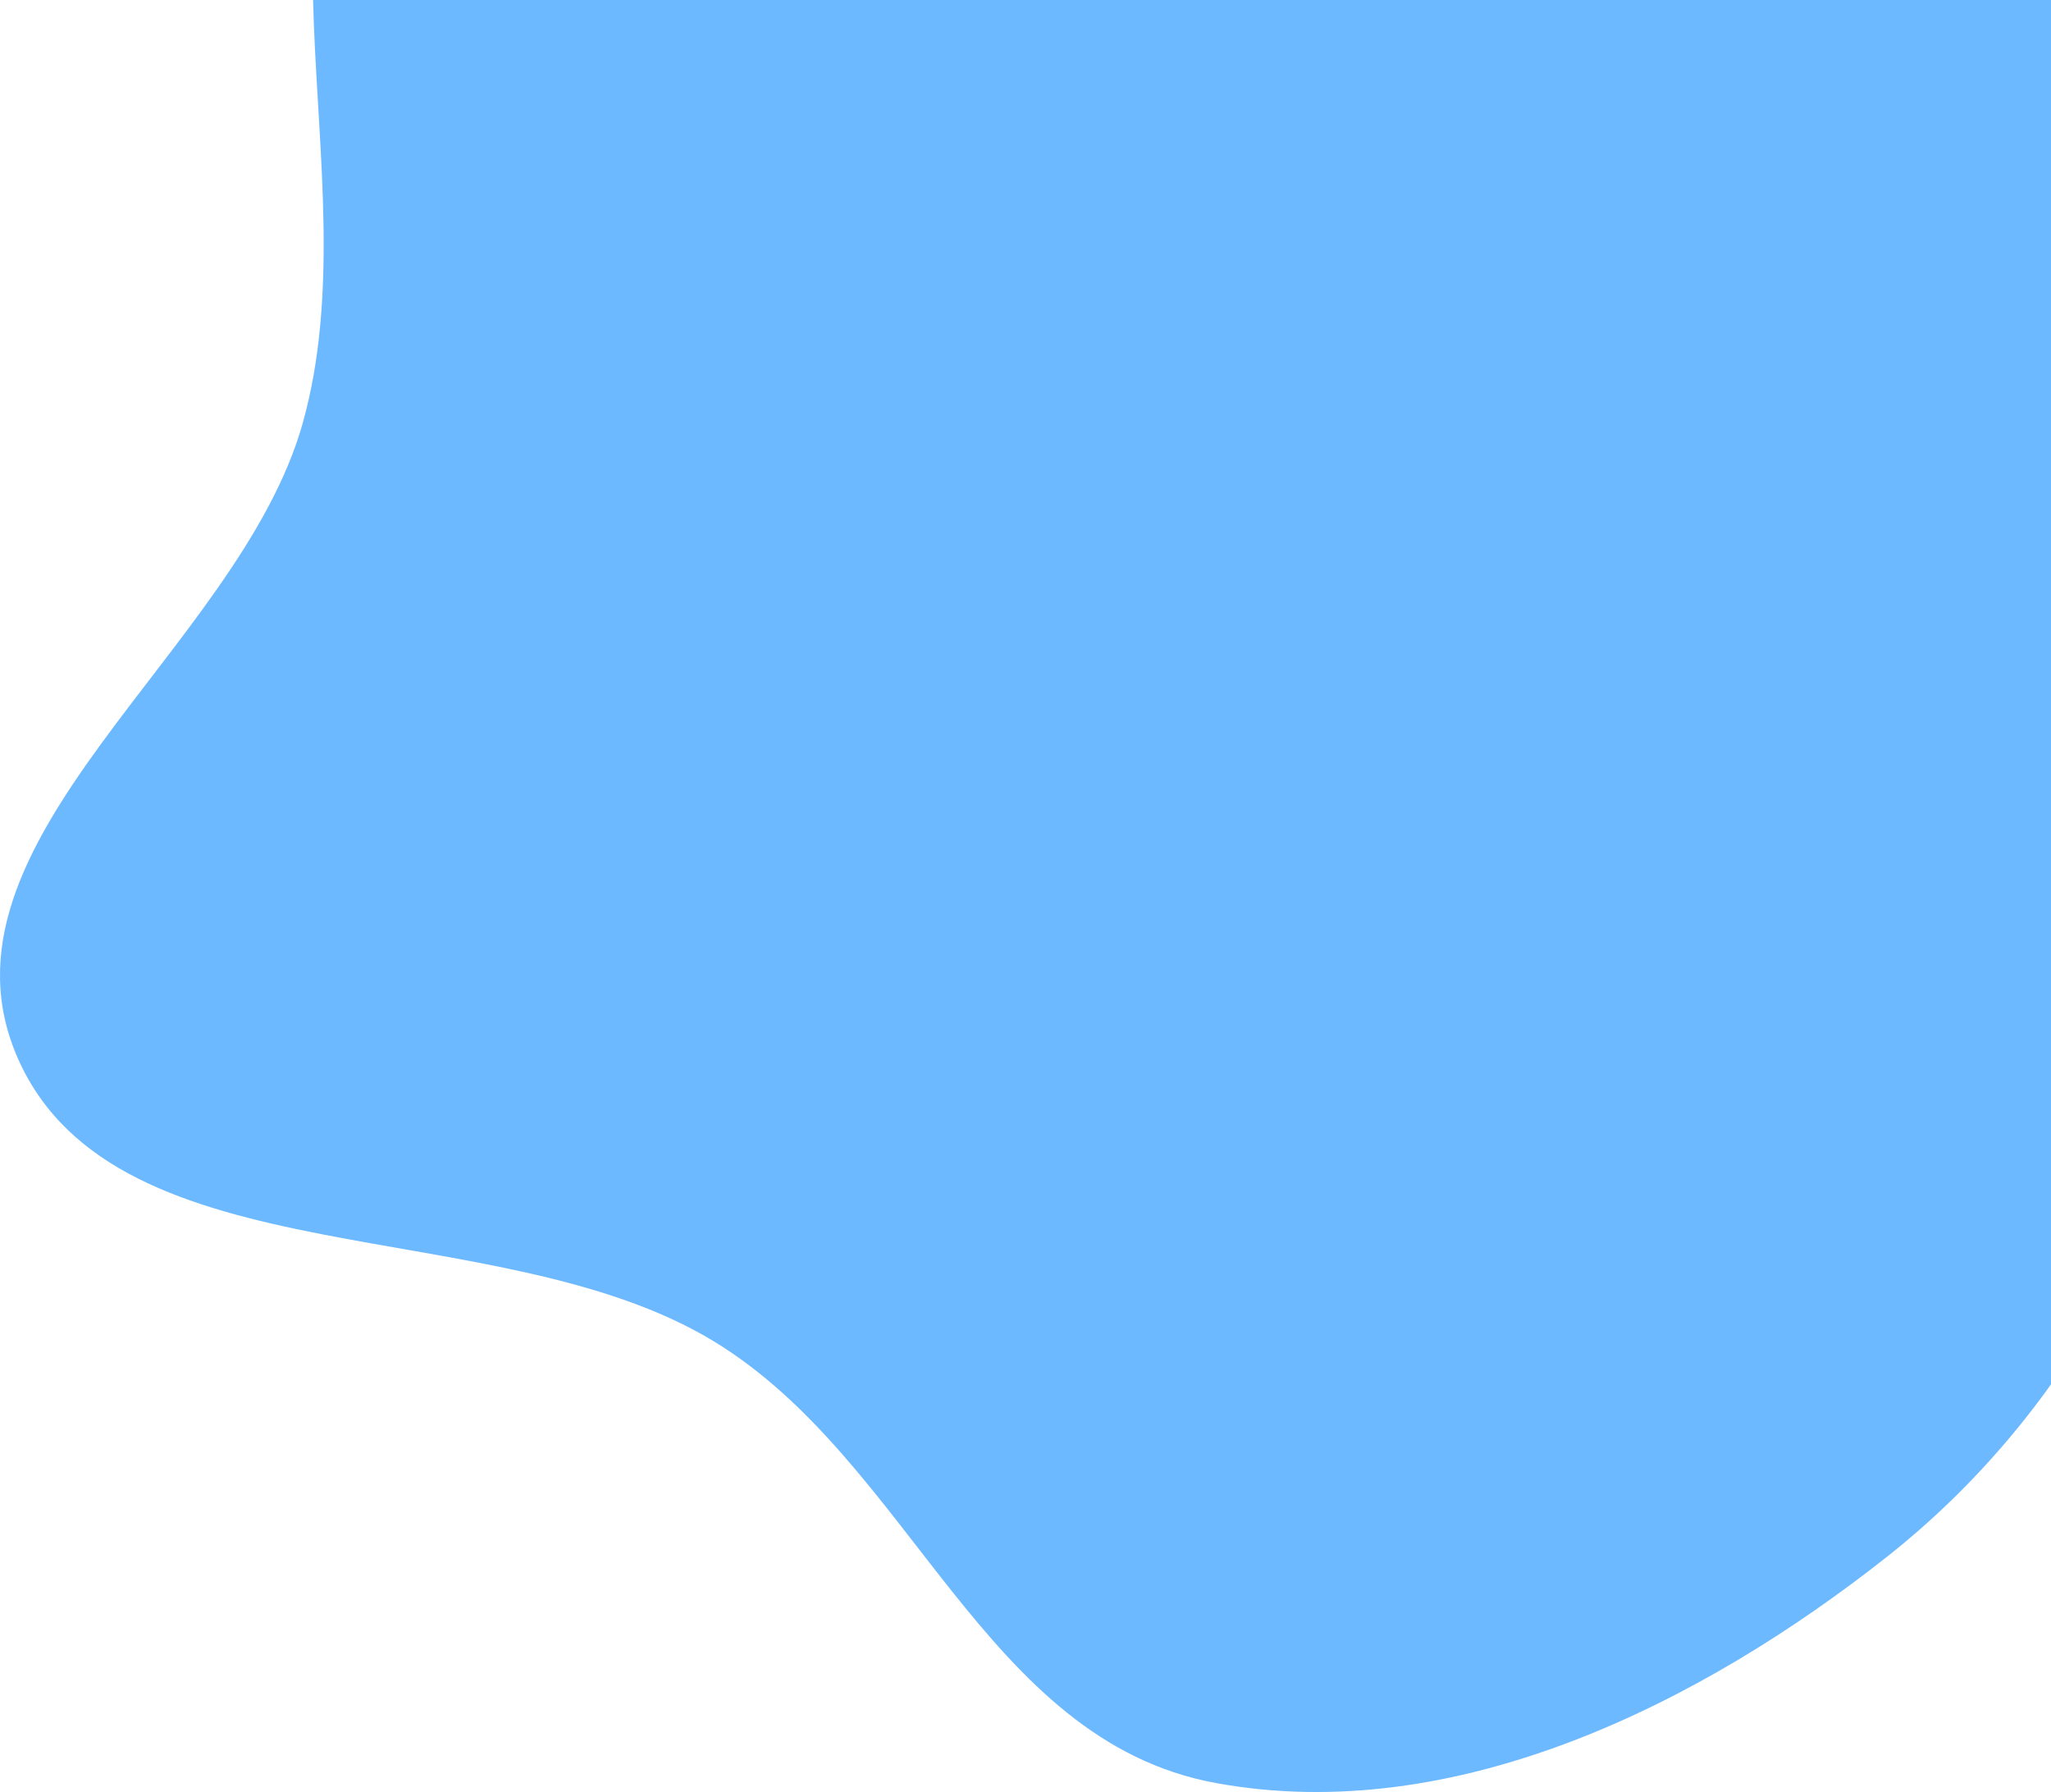 <svg width="720" height="629" viewBox="0 0 720 629" fill="none" xmlns="http://www.w3.org/2000/svg">
<path fill-rule="evenodd" clip-rule="evenodd" d="M426.755 -205.371C526.01 -200.881 630.416 -165.761 691.019 -92.644C747.053 -25.038 709.403 70.958 725.408 154.958C738.276 222.491 786.302 282.395 775.404 350.226C763.332 425.374 724.842 497.088 662.532 546.343C597.271 597.931 510.835 641.277 426.755 625.831C345.261 610.859 319.875 512.674 250.249 470.602C174.069 424.57 41.253 449.798 6.431 371.848C-27.682 295.486 83.957 228.407 106.308 148.384C131.067 59.742 79.608 -47.347 143.094 -117.431C208.865 -190.039 324.689 -209.988 426.755 -205.371Z" fill="#6DB9FF"/>
</svg>
